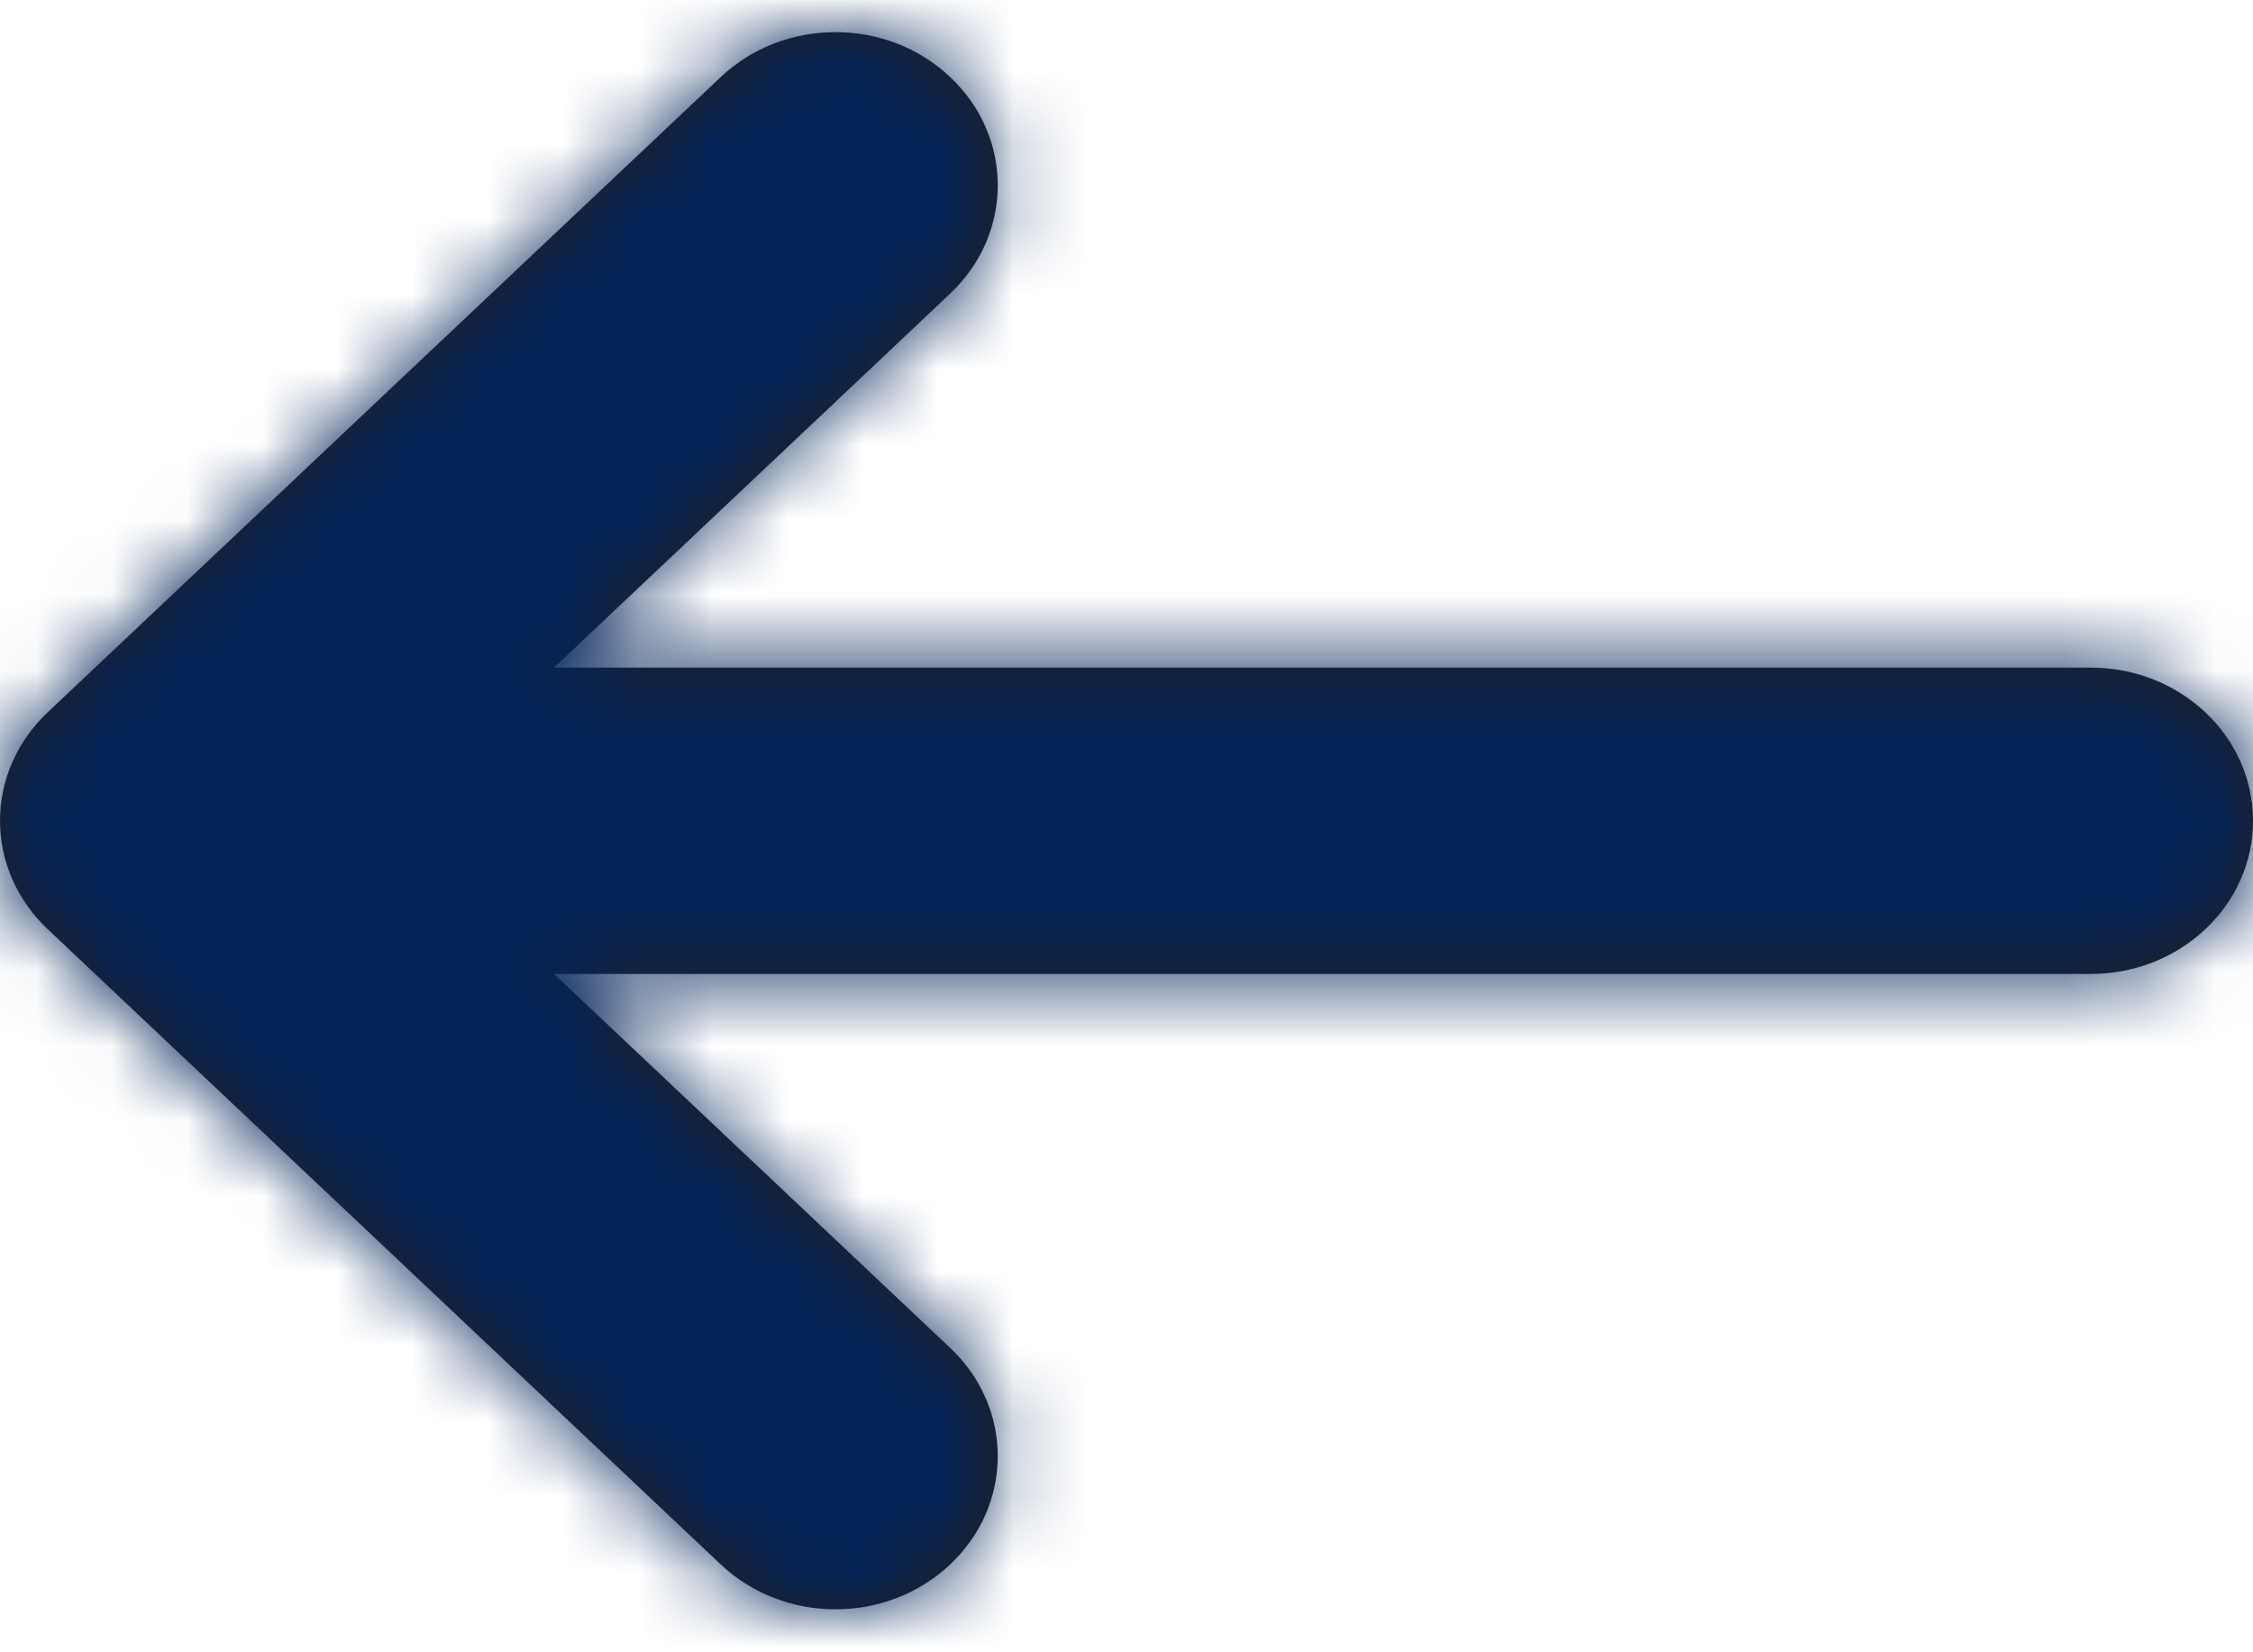 <?xml version="1.0" encoding="UTF-8"?>
<svg width="30px" height="22px" viewBox="0 0 30 22" version="1.1" xmlns="http://www.w3.org/2000/svg" xmlns:xlink="http://www.w3.org/1999/xlink">
    <!-- Generator: Sketch 51.3 (57544) - http://www.bohemiancoding.com/sketch -->
    <title>Group 13</title>
    <desc>Created with Sketch.</desc>
    <defs>
        <path d="M29.367,9.058 L20.403,0.598 C19.559,-0.199 18.191,-0.199 17.348,0.598 C16.503,1.394 16.503,2.685 17.348,3.481 L22.623,8.46 L2.161,8.46 C0.967,8.46 0,9.373 0,10.5 C0,11.626 0.967,12.539 2.161,12.539 L22.623,12.539 L17.348,17.519 C16.503,18.315 16.503,19.607 17.348,20.402 C17.769,20.801 18.322,21 18.875,21 C19.428,21 19.981,20.801 20.403,20.402 L29.367,11.942 C29.772,11.559 30,11.041 30,10.5 C30,9.959 29.772,9.44 29.367,9.058" id="path-1"></path>
        <polygon id="path-3" points="0 0 30 0 30 21 0 21"></polygon>
    </defs>
    <g id="Symbols" stroke="none" stroke-width="1" fill="none" fill-rule="evenodd">
        <g id="Icon/Slider-Arrow" transform="translate(-27, -31)">
            <g id="Group-13" transform="translate(27, 31)">
                <g id="Icon/Arrow" transform="translate(15, 10.714) rotate(-180) translate(-15, -10.714) ">
                    <g id="Page-1">
                        <g id="Color/-Blue-Dark">
                            <mask id="mask-2" fill="white">
                                <use xlink:href="#path-1"></use>
                            </mask>
                            <use id="Mask" fill="#231F20" xlink:href="#path-1"></use>
                            <g mask="url(#mask-2)" fill="#032459" id="Rectangle-2">
                                <g transform="translate(-6.429, -6.3)">
                                    <rect x="0" y="0" width="45" height="44"></rect>
                                </g>
                            </g>
                        </g>
                        <mask id="mask-4" fill="white">
                            <use xlink:href="#path-3"></use>
                        </mask>
                        <g id="Clip-2"></g>
                    </g>
                </g>
            </g>
        </g>
    </g>
</svg>